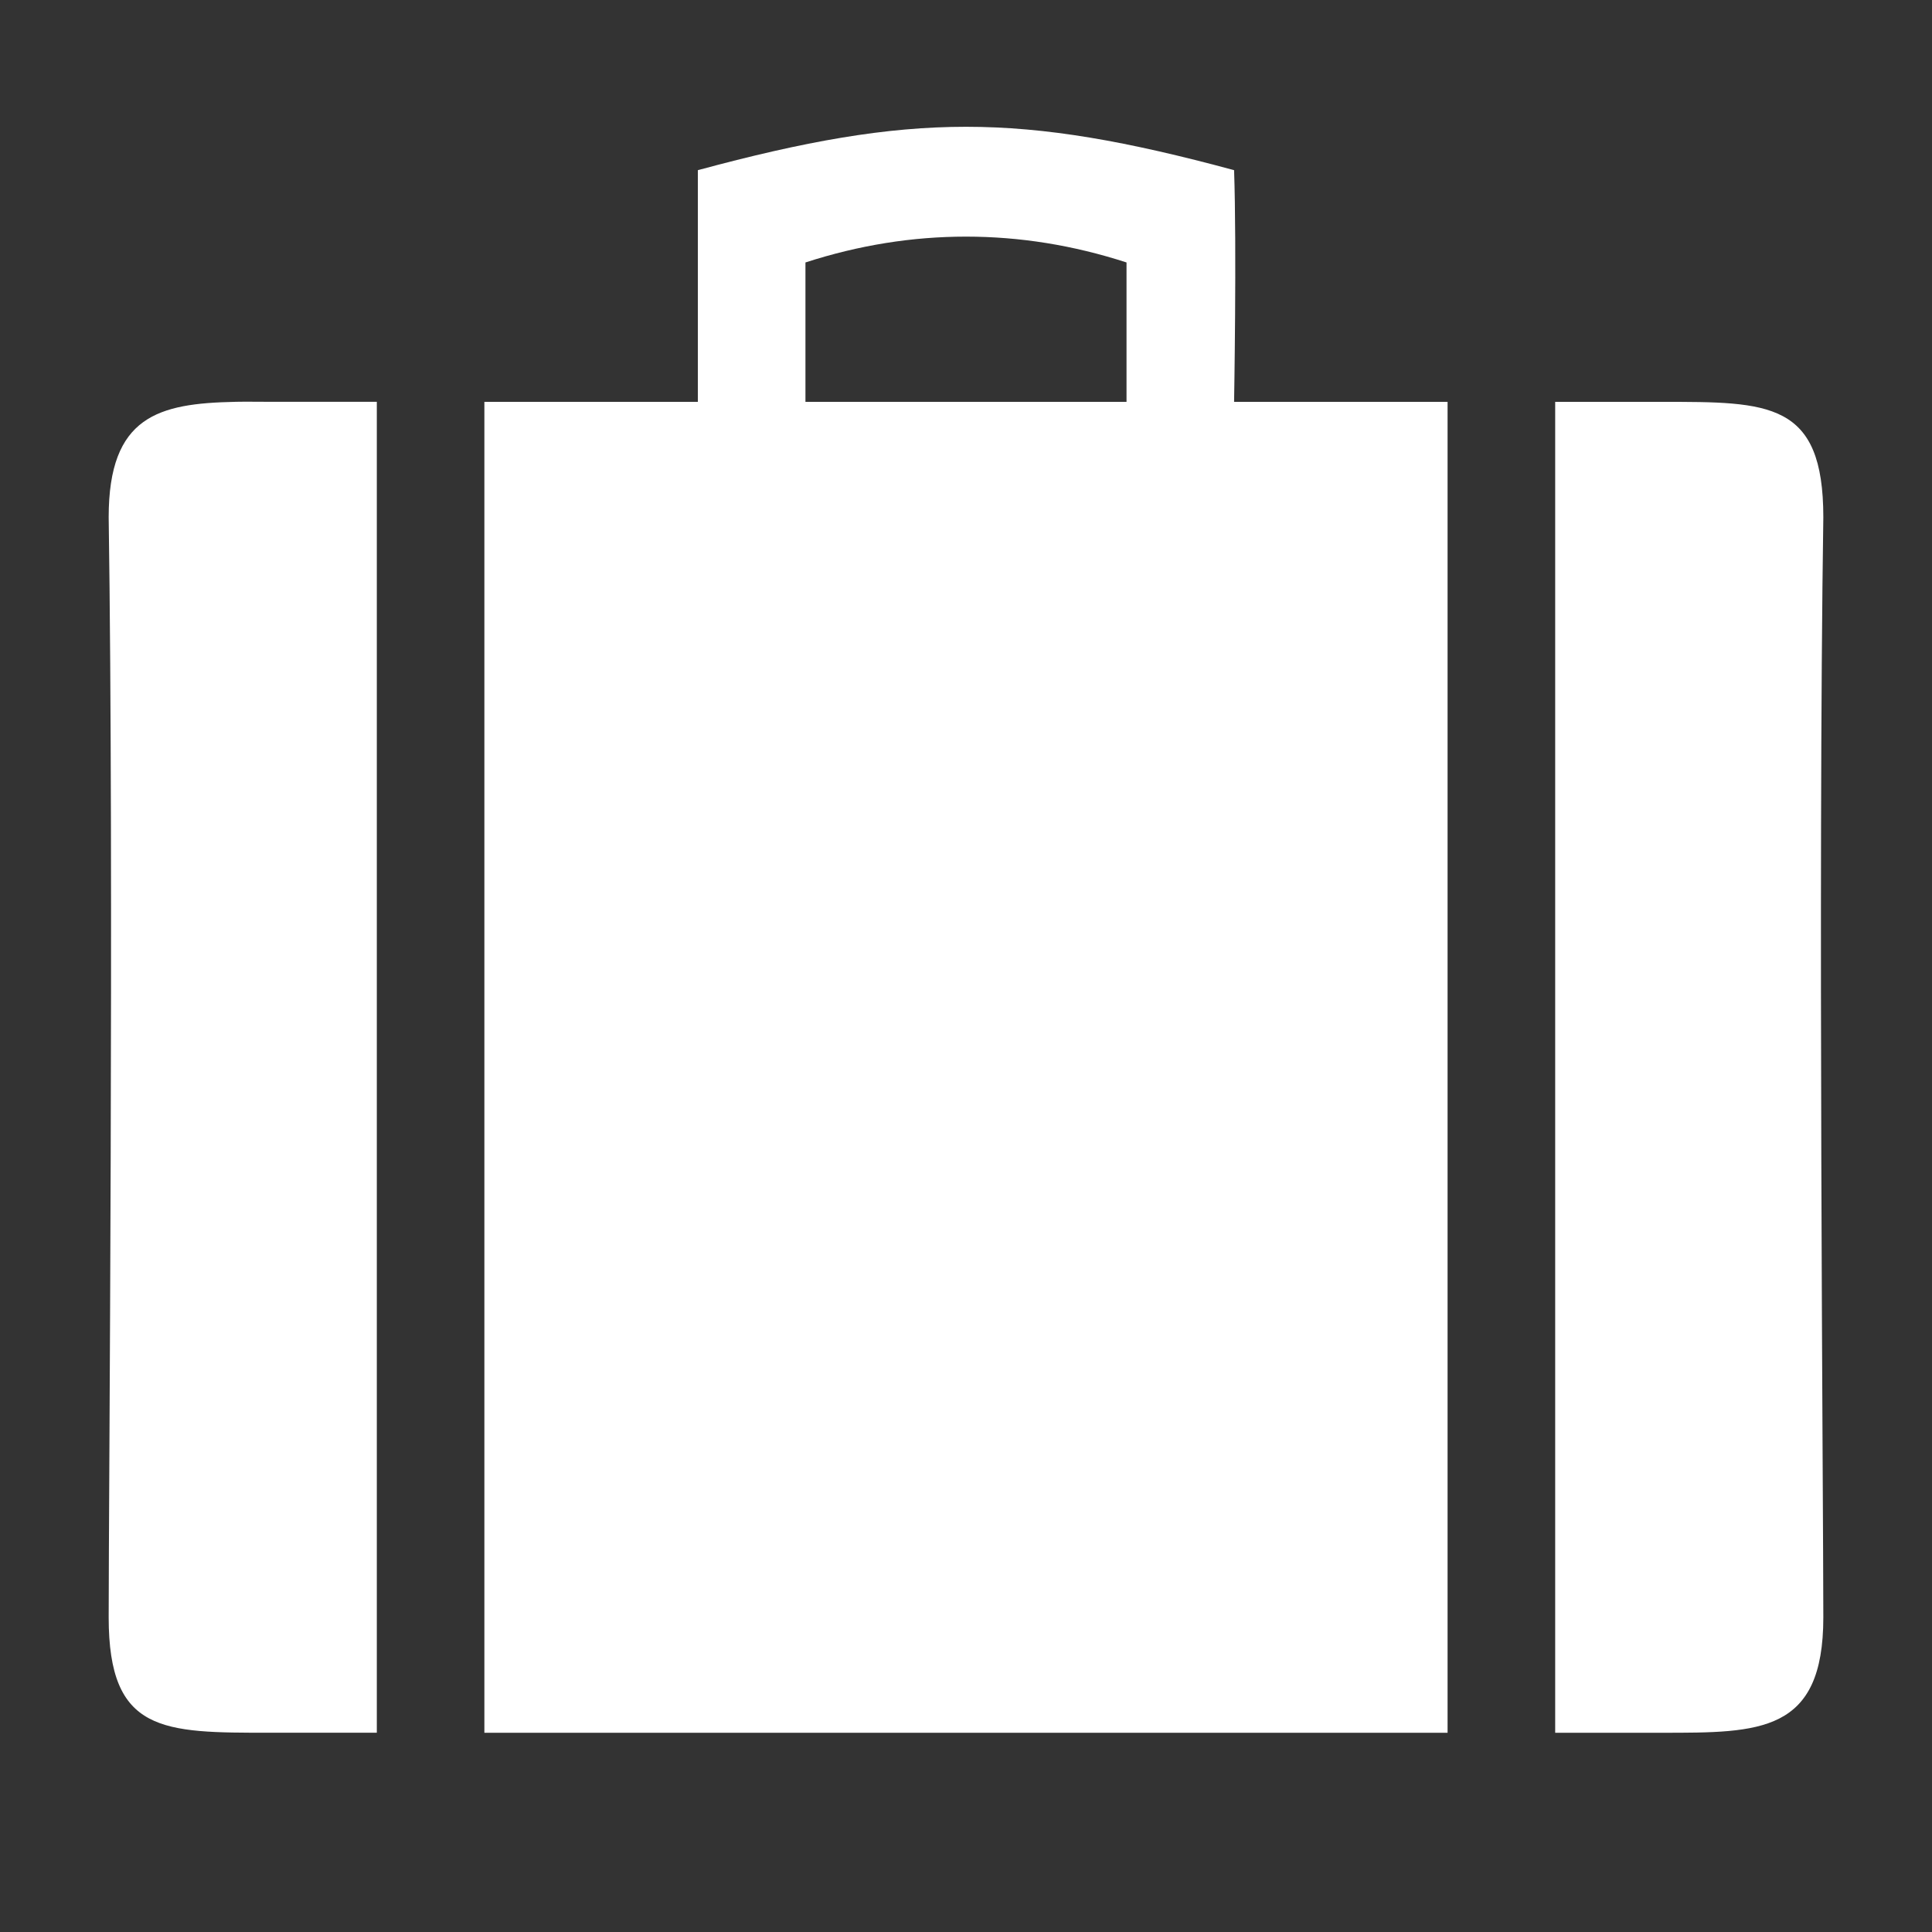 
<svg xmlns:dc="http://purl.org/dc/elements/1.1/" xmlns:cc="http://creativecommons.org/ns#" xmlns:rdf="http://www.w3.org/1999/02/22-rdf-syntax-ns#" xmlns:svg="http://www.w3.org/2000/svg" xmlns="http://www.w3.org/2000/svg" xmlns:sodipodi="http://sodipodi.sourceforge.net/DTD/sodipodi-0.dtd" xmlns:inkscape="http://www.inkscape.org/namespaces/inkscape" viewBox="0 0 80 80" version="1.1" x="0px" y="0px"><rect x="0" y="0" width="80" height="80" fill="#333333" stroke="none"/><path style="" d="m 40,5.25 c -3.327,0 -6.667,0.598 -11.103,1.796 l 0,9.593 -8.84,0 0,55.111 39.884,0 0,-55.111 -8.84,0 c 0,0 0.111,-6.357 0,-9.593 C 46.667,5.848 43.327,5.25 40,5.25 z m 0,4.548 c 2.218,0 4.43,0.351 6.647,1.07 l 0,5.771 -13.295,0 0,-5.771 C 35.57,10.149 37.782,9.798 40,9.798 z M 9.733,16.639 c -3.164,0.066 -5.233,0.582 -5.233,4.777 0.222,14.922 0,40.762 0,45.556 0,4.794 2.247,4.777 6.683,4.777 l 4.42,0 0,-55.111 -4.42,0 c -0.494,0 -0.998,-0.009 -1.45,0 z m 54.664,0 0,55.111 4.42,0 c 4.057,0 6.683,0.017 6.683,-4.777 0,-4.794 -0.222,-30.635 0,-45.556 0,-4.794 -2.247,-4.777 -6.683,-4.777 z" fill="#FFFFFF" fill-opacity="1" stroke="none"></path></svg>